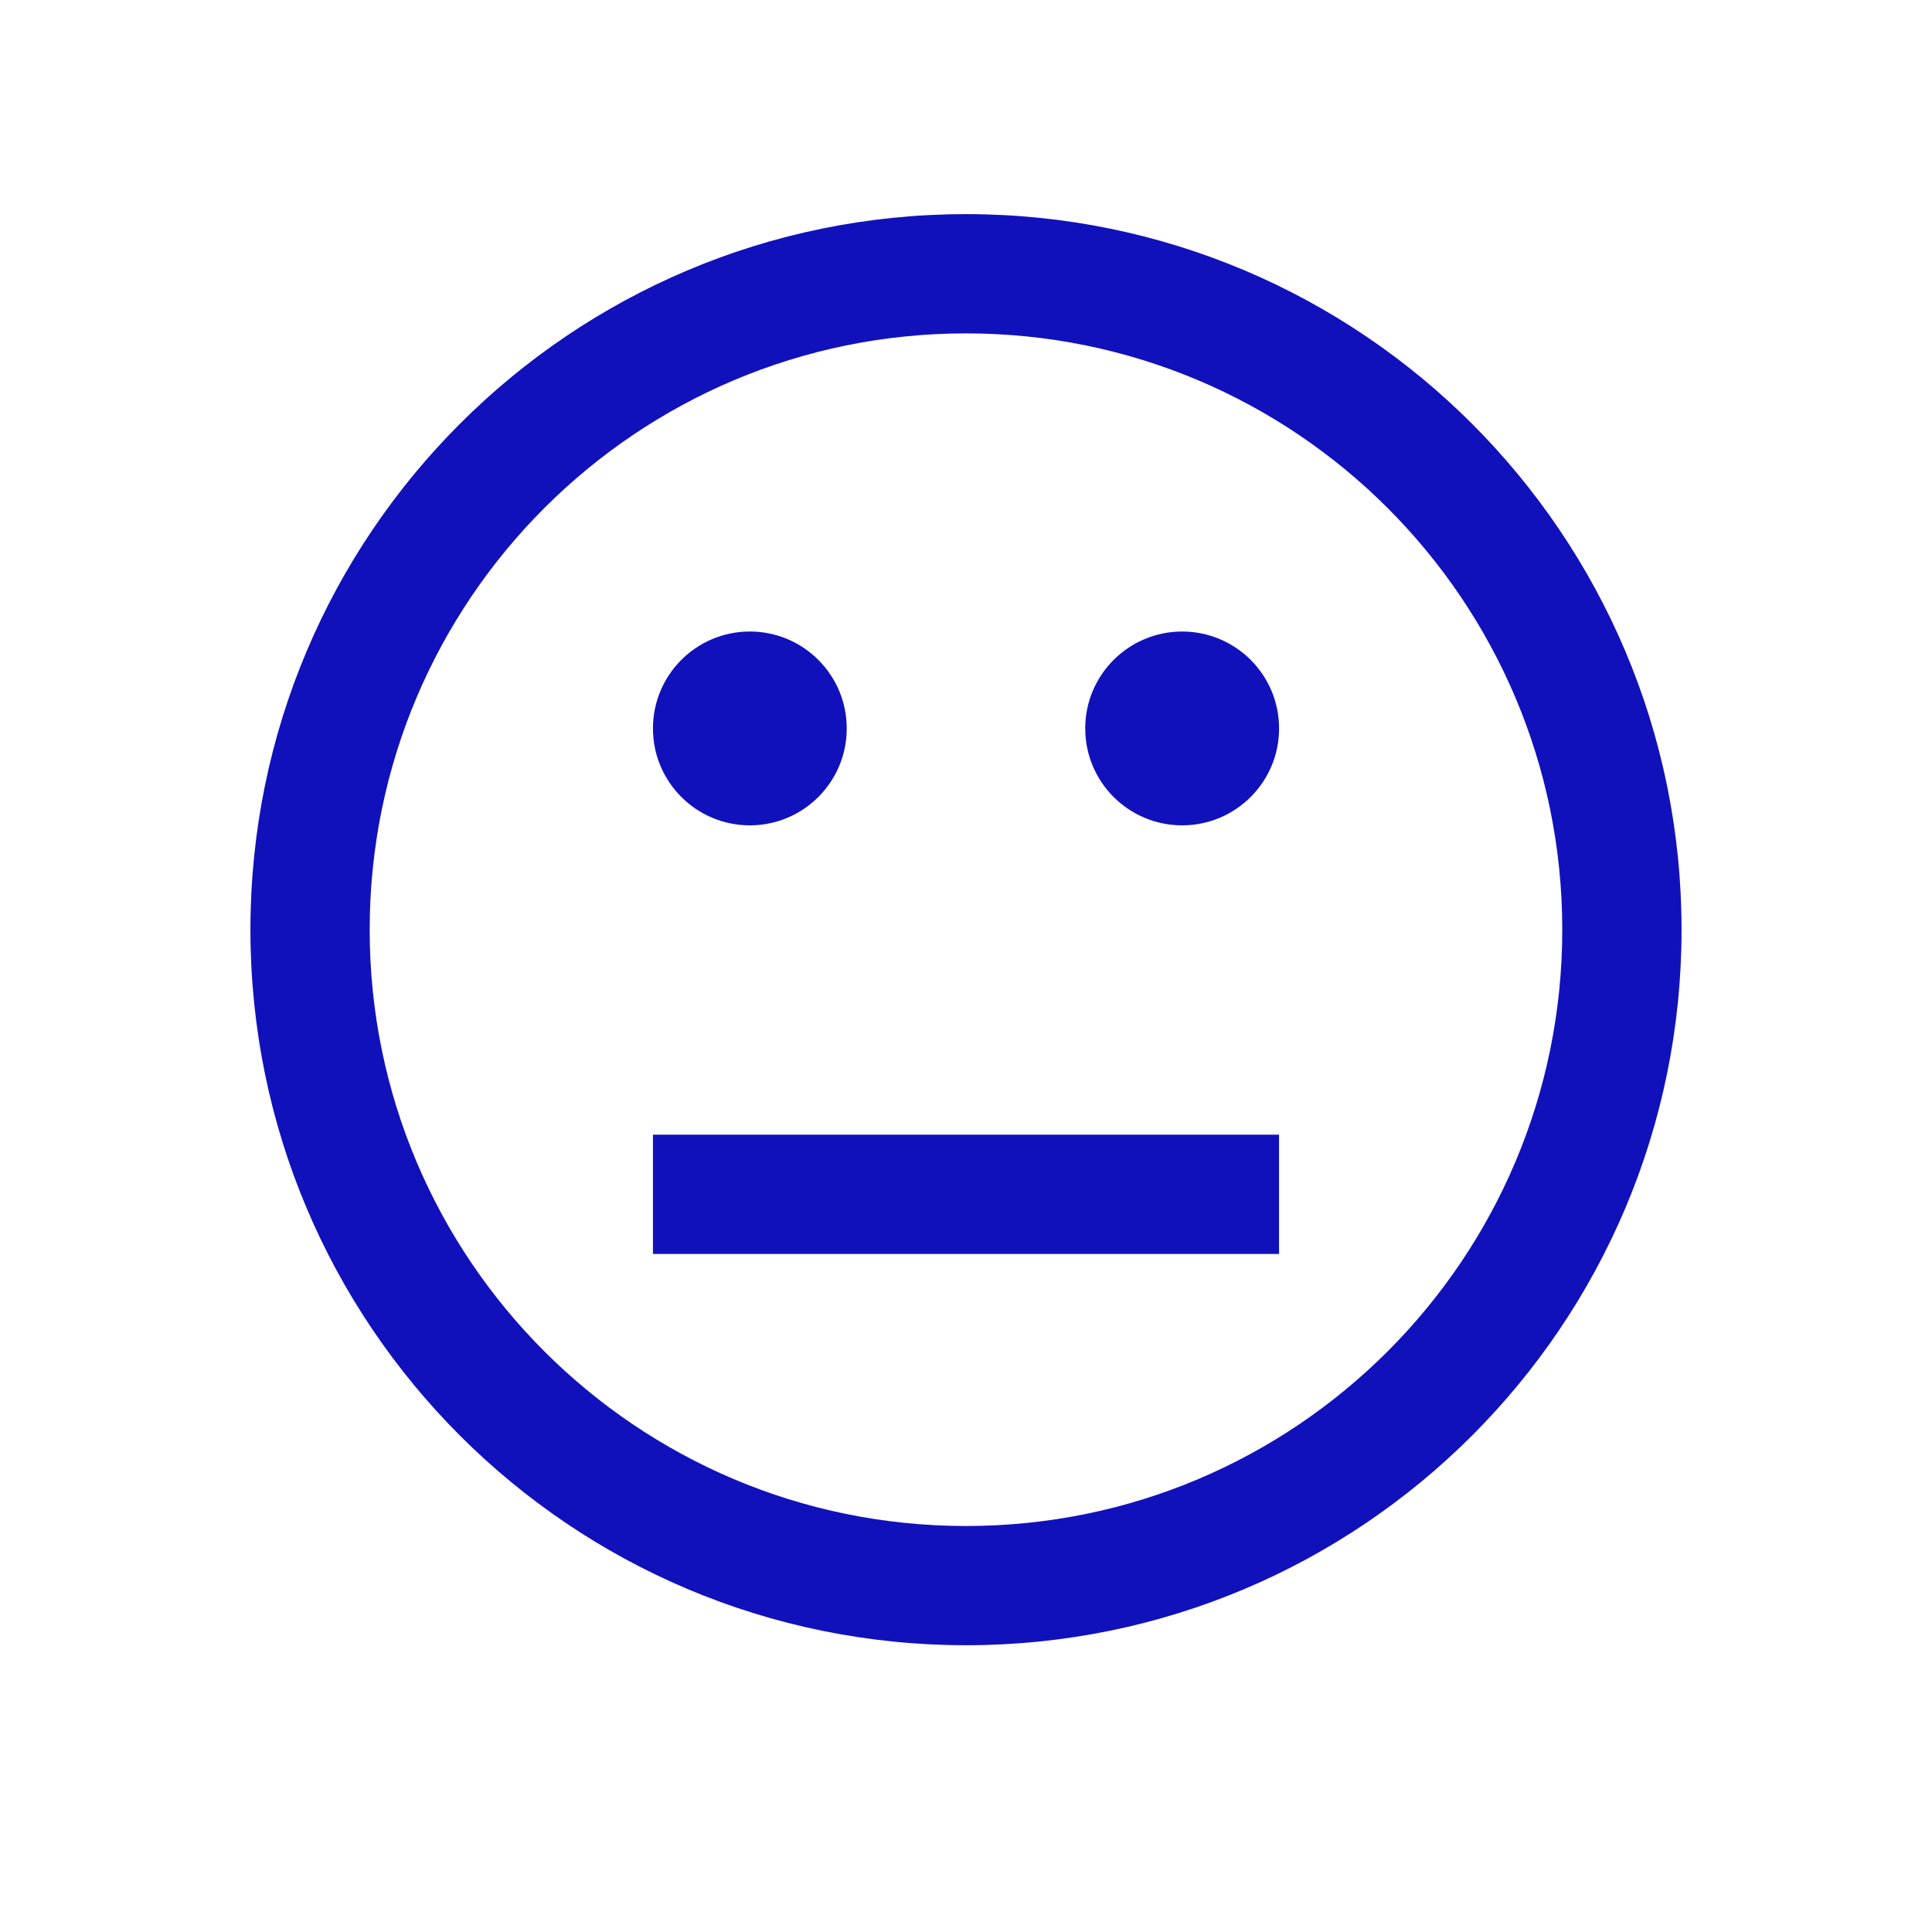 <?xml version="1.0" encoding="utf-8"?>
<!-- Generator: Adobe Illustrator 16.0.0, SVG Export Plug-In . SVG Version: 6.00 Build 0)  -->
<!DOCTYPE svg PUBLIC "-//W3C//DTD SVG 1.1//EN" "http://www.w3.org/Graphics/SVG/1.1/DTD/svg11.dtd">
<svg version="1.1" id="Layer_1" xmlns="http://www.w3.org/2000/svg" xmlns:xlink="http://www.w3.org/1999/xlink" x="0px" y="0px"
	 width="100px" height="100px" viewBox="0 0 100 100" enable-background="new 0 0 100 100" xml:space="preserve">
<g>
	<g>
		<path fill="#1111BC" d="M50,11.083c-20.456,0-37.038,16.582-37.038,37.037c0,20.456,16.582,37.037,37.038,37.037
			c20.455,0,37.037-16.581,37.037-37.037C87.037,27.665,70.455,11.083,50,11.083z M50,78.986c-17.046,0-30.865-13.818-30.865-30.865
			S32.954,17.256,50,17.256s30.863,13.818,30.863,30.865S67.047,78.986,50,78.986z M38.812,42.72c2.77,0,5.015-2.246,5.015-5.016
			c0-2.771-2.246-5.017-5.015-5.017c-2.771,0-5.016,2.246-5.016,5.017C33.796,40.474,36.042,42.72,38.812,42.72z M61.189,32.688
			c-2.771,0-5.018,2.246-5.018,5.016c0,2.771,2.245,5.016,5.018,5.016c2.77,0,5.016-2.245,5.016-5.016
			C66.205,34.934,63.96,32.688,61.189,32.688z M33.796,64.904h32.408V58.73H33.796V64.904z"/>
	</g>
</g>
</svg>
